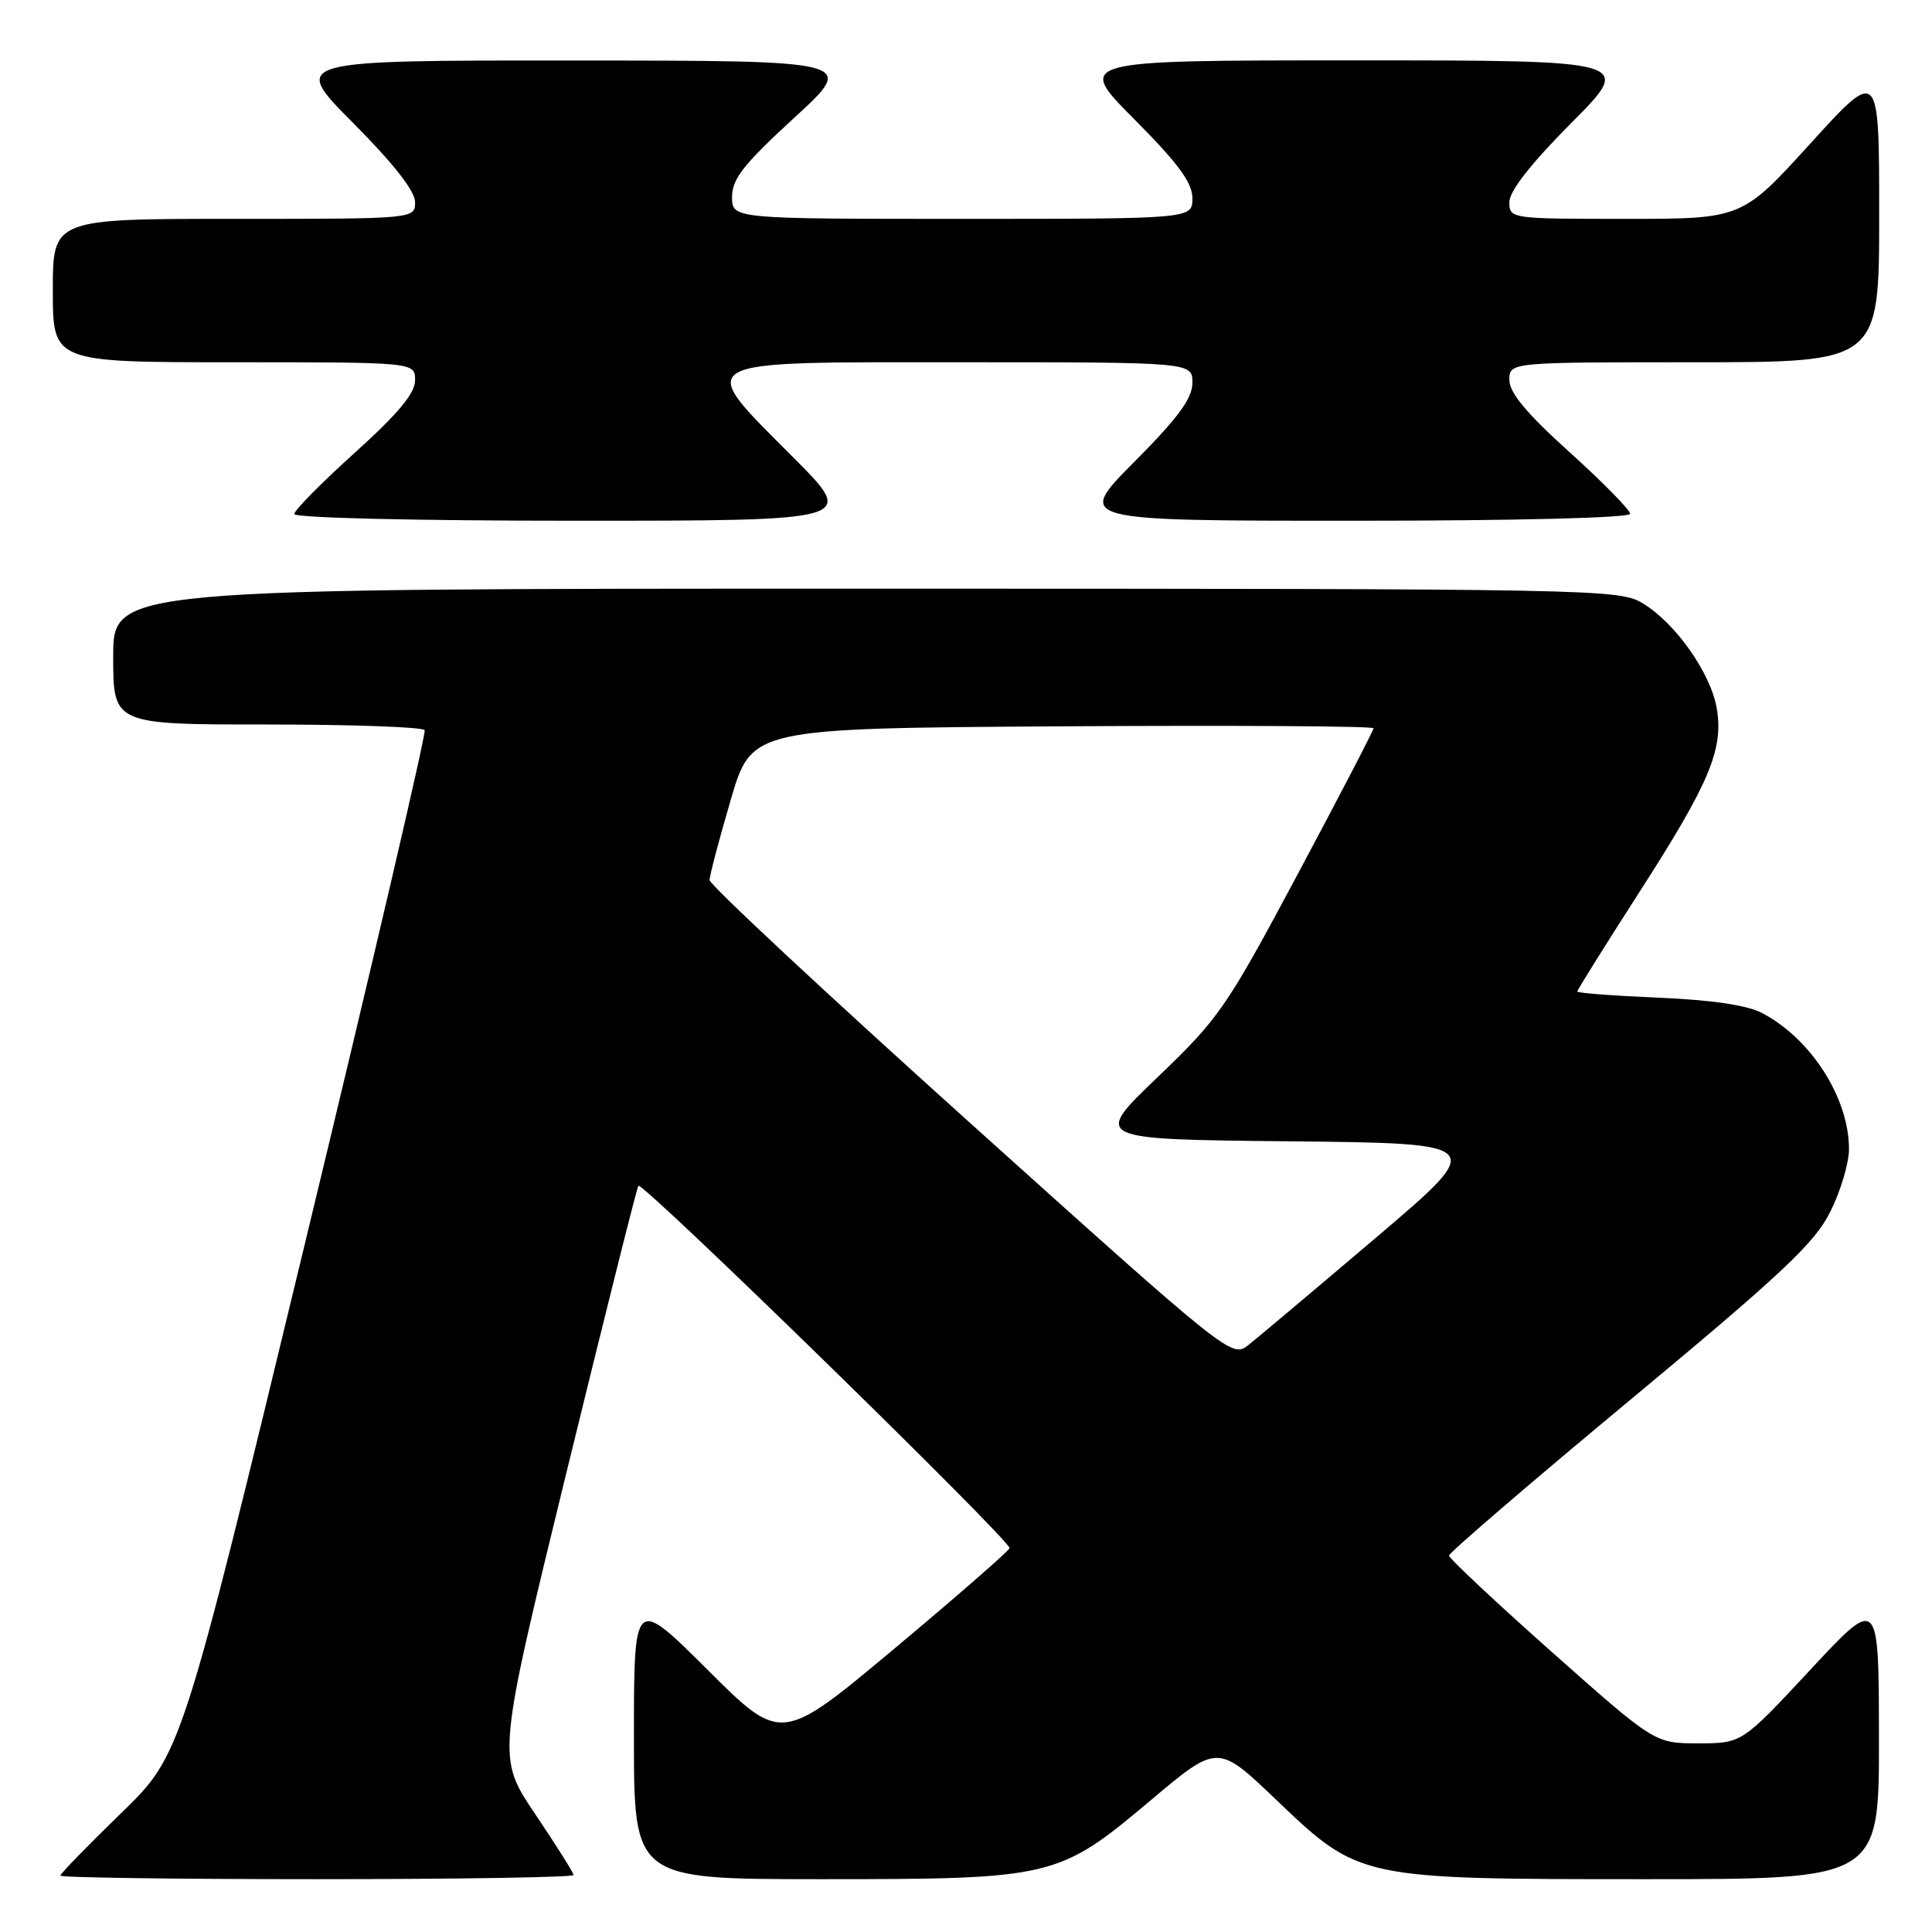 <?xml version="1.0" encoding="UTF-8" standalone="no"?>
<!DOCTYPE svg PUBLIC "-//W3C//DTD SVG 1.1//EN" "http://www.w3.org/Graphics/SVG/1.1/DTD/svg11.dtd" >
<svg xmlns="http://www.w3.org/2000/svg" xmlns:xlink="http://www.w3.org/1999/xlink" version="1.1" viewBox="0 0 256 256">
 <g >
 <path fill="currentColor"
d=" M 76.00 248.45 C 76.00 248.16 73.71 244.52 70.92 240.38 C 65.84 232.85 65.84 232.85 75.04 195.18 C 80.11 174.45 84.40 157.33 84.59 157.12 C 85.13 156.51 134.07 204.29 133.77 205.14 C 133.62 205.56 126.76 211.55 118.51 218.45 C 103.52 230.99 103.52 230.99 93.76 221.26 C 84.00 211.54 84.00 211.54 84.00 230.27 C 84.00 249.00 84.00 249.00 108.82 249.00 C 139.56 249.00 140.26 248.83 152.46 238.56 C 161.35 231.07 161.35 231.07 169.10 238.48 C 180.13 249.01 180.08 249.00 218.18 249.00 C 249.00 249.00 249.00 249.00 248.97 230.25 C 248.95 211.50 248.95 211.50 239.88 221.25 C 230.81 231.00 230.81 231.00 225.03 231.00 C 219.26 231.00 219.26 231.00 205.63 218.90 C 198.13 212.24 192.00 206.49 192.00 206.12 C 192.00 205.76 202.81 196.46 216.03 185.48 C 236.24 168.68 240.46 164.71 242.53 160.55 C 243.89 157.83 245.00 154.11 245.00 152.27 C 245.00 145.50 240.01 137.67 233.50 134.24 C 231.52 133.19 226.85 132.50 219.75 132.20 C 213.84 131.95 209.00 131.58 209.00 131.38 C 209.00 131.17 212.69 125.27 217.20 118.25 C 226.52 103.76 228.40 99.30 227.48 93.86 C 226.69 89.22 222.05 82.61 217.72 79.97 C 214.58 78.05 212.11 78.01 114.75 78.00 C 15.00 78.00 15.00 78.00 15.00 87.00 C 15.00 96.00 15.00 96.00 35.44 96.00 C 46.68 96.00 56.06 96.34 56.27 96.75 C 56.49 97.16 49.32 127.88 40.35 165.00 C 24.04 232.50 24.04 232.50 16.02 240.28 C 11.61 244.56 8.00 248.27 8.00 248.53 C 8.00 248.79 23.30 249.00 42.00 249.00 C 60.70 249.00 76.00 248.75 76.00 248.45 Z  M 105.23 60.73 C 92.00 47.44 91.01 48.00 127.50 48.00 C 158.00 48.00 158.00 48.00 158.00 50.73 C 158.00 52.79 156.12 55.35 150.27 61.23 C 142.55 69.00 142.55 69.00 179.27 69.00 C 200.93 69.00 216.00 68.62 216.00 68.08 C 216.00 67.58 212.40 63.91 208.00 59.94 C 202.30 54.80 200.00 52.04 200.00 50.36 C 200.00 48.00 200.00 48.00 224.50 48.00 C 249.00 48.00 249.00 48.00 249.00 28.50 C 249.00 8.99 249.00 8.99 239.90 19.00 C 230.81 29.00 230.81 29.00 215.40 29.00 C 200.14 29.00 200.00 28.98 200.00 26.77 C 200.00 25.32 202.86 21.67 208.23 16.27 C 216.46 8.00 216.46 8.00 179.50 8.00 C 142.55 8.00 142.55 8.00 150.27 15.77 C 156.12 21.65 158.00 24.21 158.00 26.27 C 158.00 29.00 158.00 29.00 127.50 29.00 C 97.00 29.00 97.00 29.00 97.00 26.09 C 97.00 23.71 98.54 21.76 105.25 15.60 C 113.50 8.03 113.50 8.03 76.02 8.02 C 38.54 8.00 38.54 8.00 46.77 16.27 C 52.14 21.67 55.00 25.32 55.00 26.77 C 55.00 29.00 55.00 29.00 31.00 29.00 C 7.00 29.00 7.00 29.00 7.00 38.50 C 7.00 48.00 7.00 48.00 31.00 48.00 C 55.00 48.00 55.00 48.00 55.00 50.39 C 55.00 52.12 52.76 54.80 47.00 60.00 C 42.60 63.97 39.00 67.61 39.00 68.11 C 39.00 68.62 55.02 69.00 76.23 69.00 C 113.46 69.00 113.46 69.00 105.23 60.73 Z  M 128.60 148.85 C 109.57 131.73 94.01 117.22 94.02 116.61 C 94.03 116.00 95.29 111.22 96.82 106.00 C 99.60 96.50 99.60 96.50 140.80 96.24 C 163.46 96.10 182.00 96.21 182.00 96.50 C 182.00 96.78 177.50 105.45 171.99 115.76 C 162.51 133.52 161.54 134.93 153.39 142.73 C 144.79 150.97 144.79 150.97 170.91 151.23 C 197.03 151.50 197.03 151.50 182.32 164.00 C 174.22 170.88 166.61 177.28 165.40 178.24 C 163.23 179.96 162.86 179.67 128.60 148.85 Z "/>
</g>
</svg>